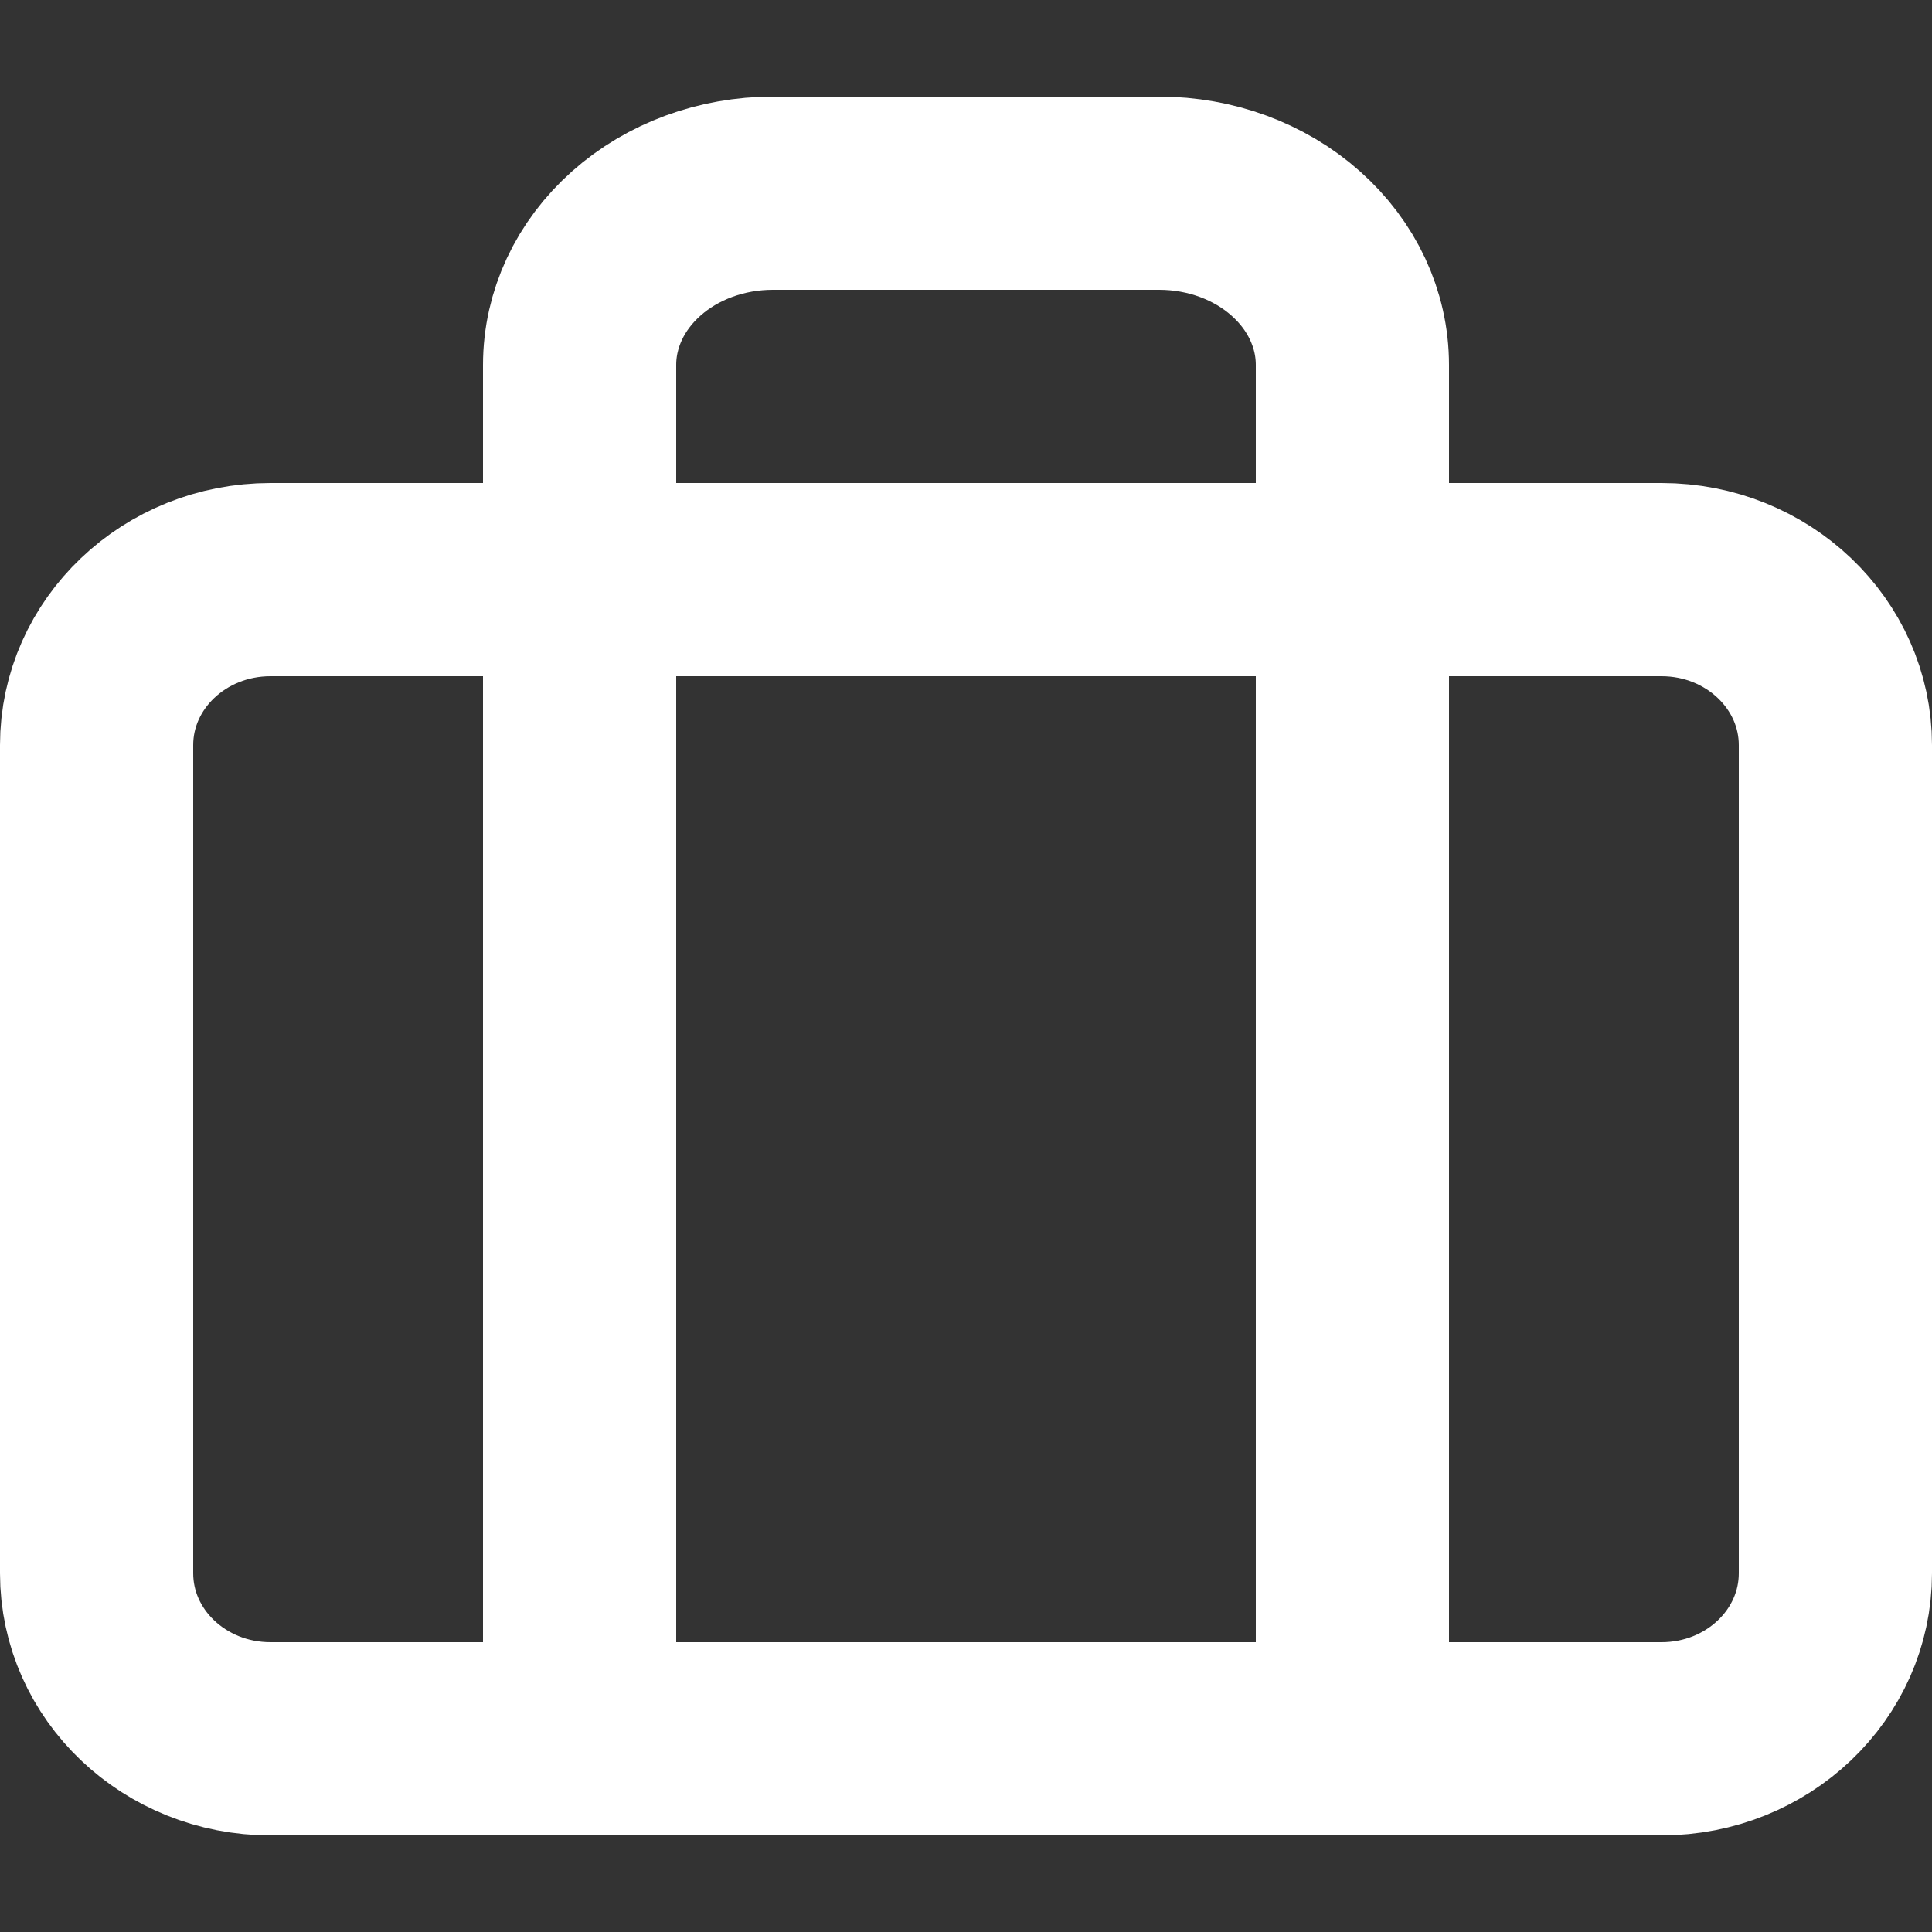 <svg width="20" height="20" viewBox="0 0 20 20" fill="none" xmlns="http://www.w3.org/2000/svg">
<rect x="0" y="0" width="20" height="20" fill="#333333" stroke="none"/>
<path d="M17.2 6H2.8C1.806 6 1 6.768 1 7.714V16.286C1 17.233 1.806 18 2.8 18H17.2C18.194 18 19 17.233 19 16.286V7.714C19 6.768 18.194 6 17.2 6Z" stroke="white" stroke-width="2" stroke-linecap="round" stroke-linejoin="round"/>
<path d="M14 18V3.778C14 3.306 13.789 2.854 13.414 2.521C13.039 2.187 12.53 2 12 2H8C7.47 2 6.961 2.187 6.586 2.521C6.211 2.854 6 3.306 6 3.778V18" stroke="white" stroke-width="2" stroke-linecap="round" stroke-linejoin="round"/>
</svg>
